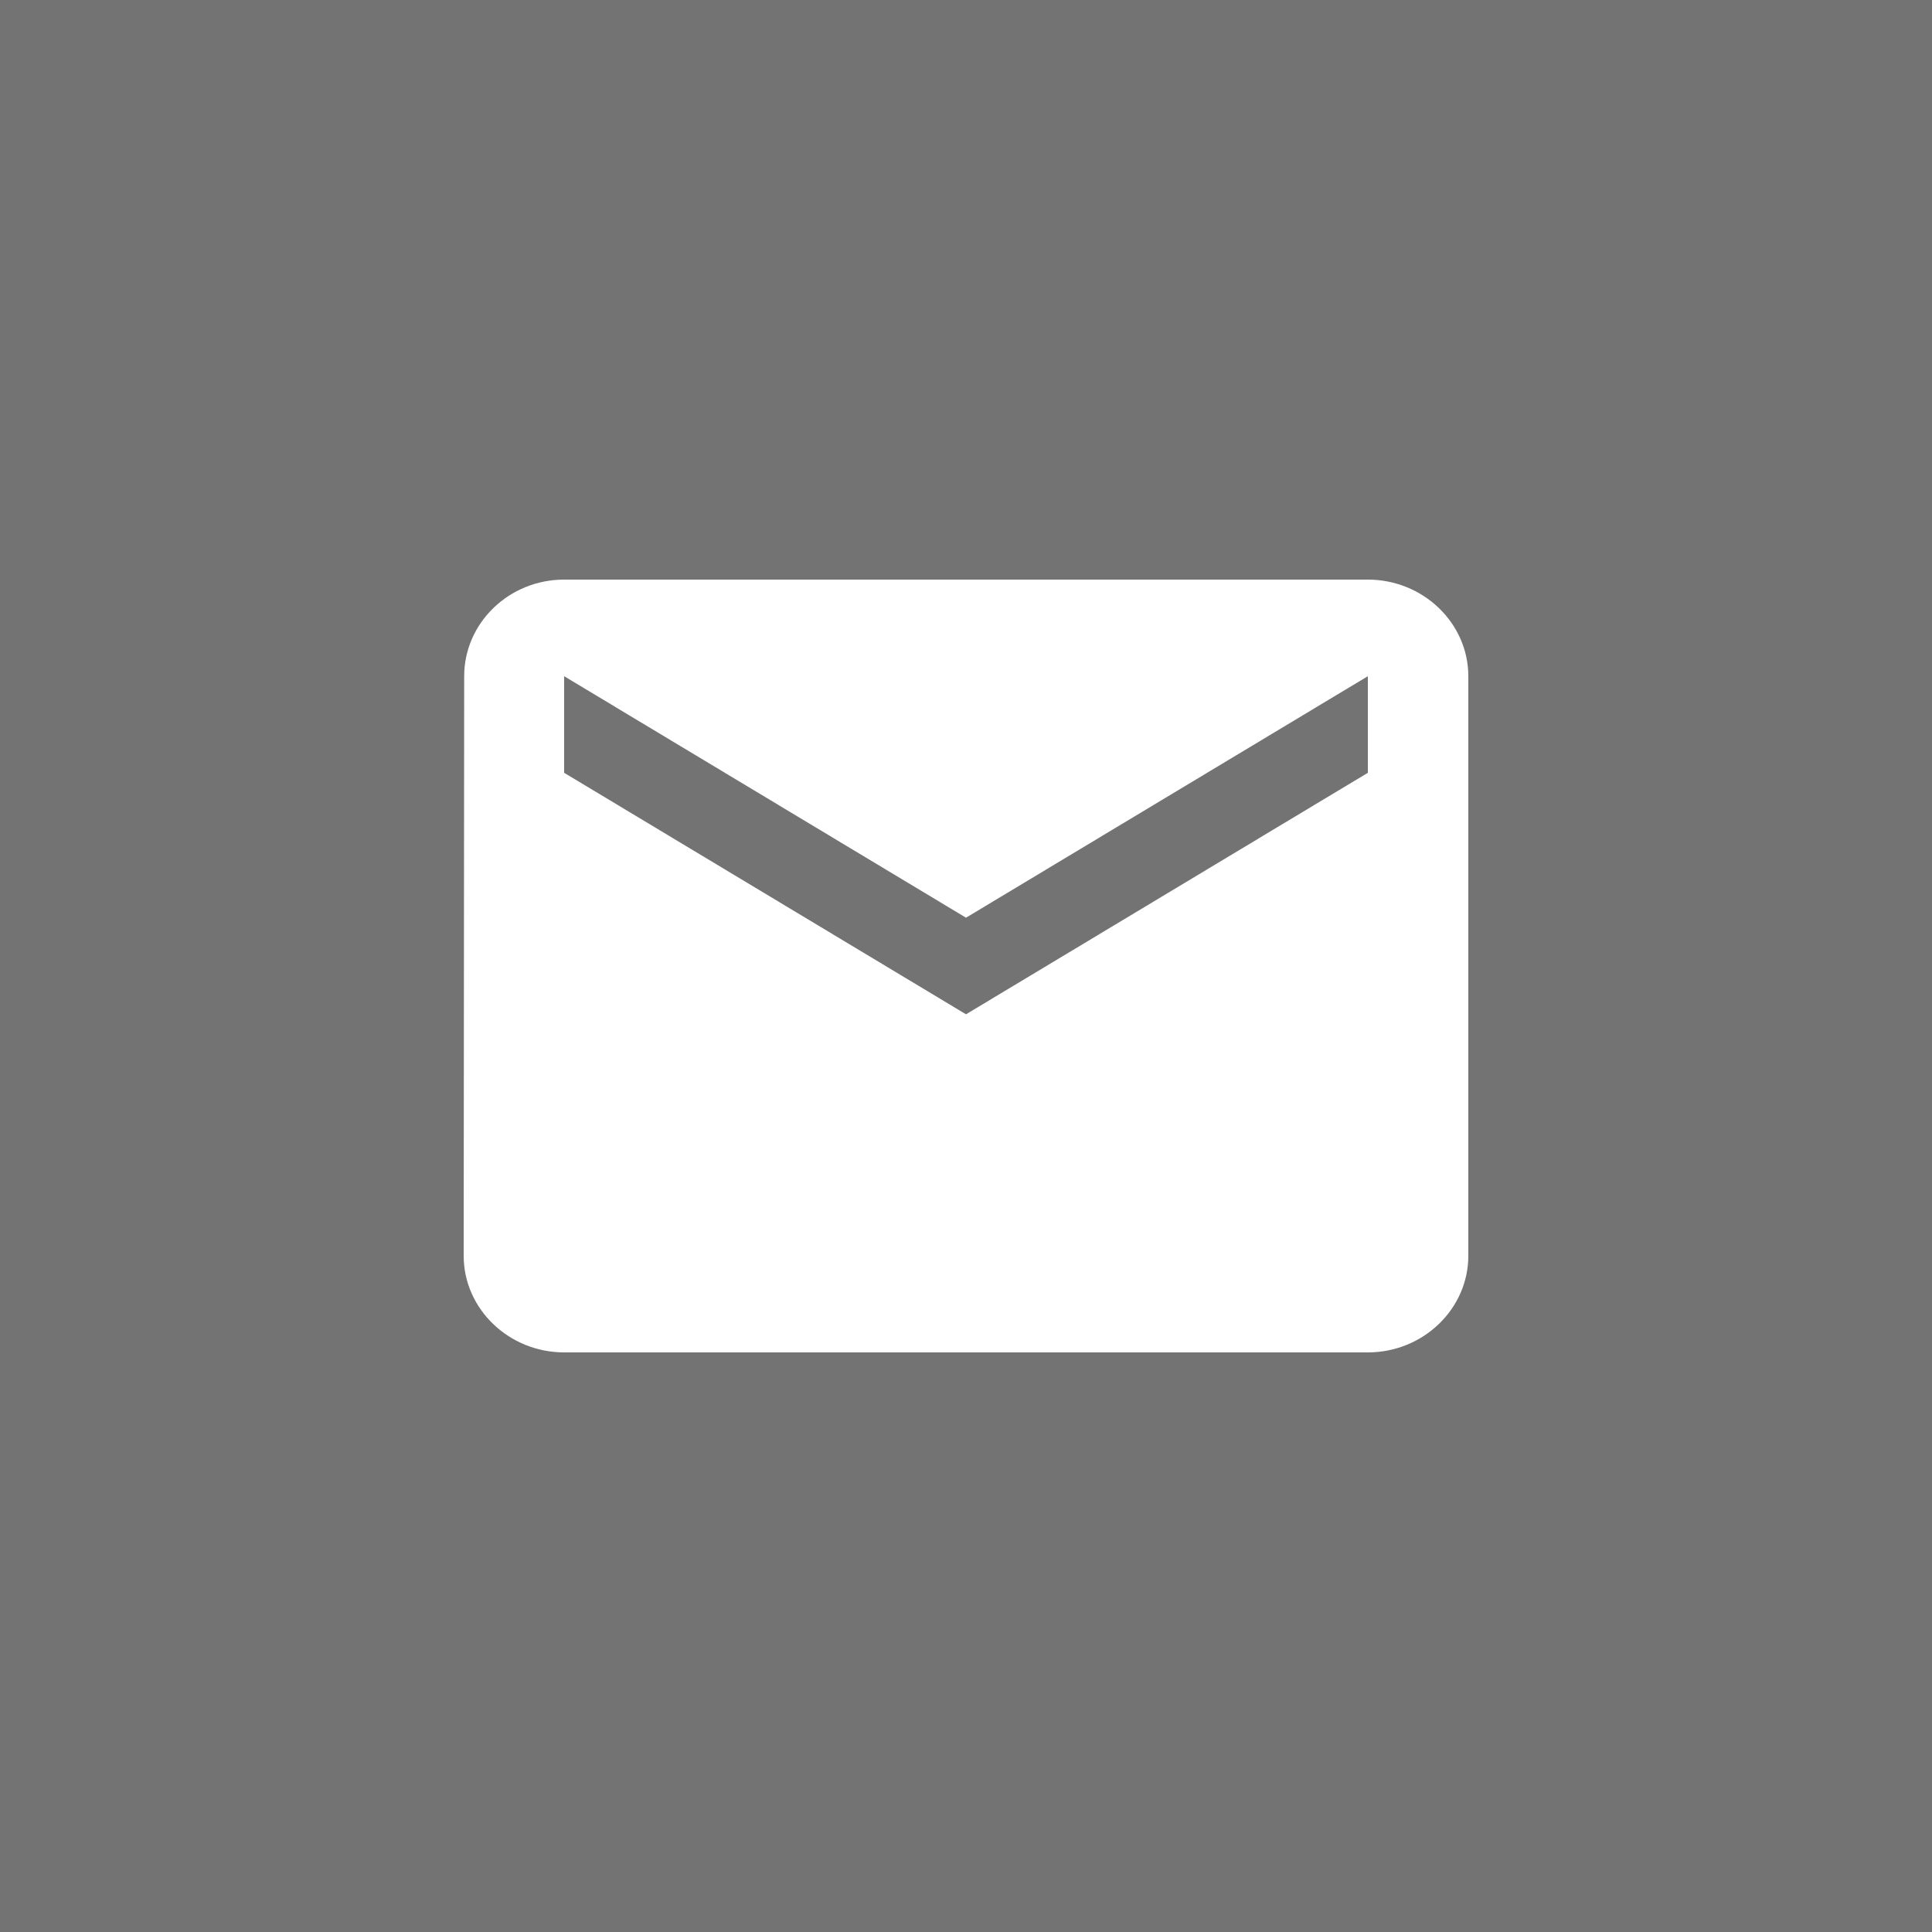 <?xml version="1.0" encoding="UTF-8"?>
<svg width="50px" height="50px" viewBox="0 0 50 50" version="1.1" xmlns="http://www.w3.org/2000/svg" xmlns:xlink="http://www.w3.org/1999/xlink">
    <rect x="0" y="0" width="50" height="50" fill="#333333" stroke="none"/>
    <!-- Generator: Sketch 43 (38999) - http://www.bohemiancoding.com/sketch -->
    <title>ic_sharing_mail_grey</title>
    <desc>Created with Sketch.</desc>
    <defs>
        <rect id="path-1" x="0" y="0" width="50" height="50"></rect>
    </defs>
    <g id="assets" stroke="none" stroke-width="1" fill="none" fill-rule="evenodd">
        <g transform="translate(-712, -188)" id="social">
            <g transform="translate(110, 110)">
                <g id="--50px" transform="translate(322, 0)">
                    <g id="grey" transform="translate(0, 78)">
                        <g id="ic---mail" transform="translate(280, 0)">
                            <mask id="mask-2" fill="white">
                                <use xlink:href="#path-1"></use>
                            </mask>
                            <use id="Rectangle-2" fill="#737373" xlink:href="#path-1"></use>
                            <g id="ic-mail" mask="url(#mask-2)" fill="#FFFFFF">
                                <g transform="translate(12, 15)" id="Shape">
                                    <path d="M23.4,0 L2.6,0 C1.17,0 0.013,1.125 0.013,2.5 L0,17.5 C0,18.875 1.17,20 2.6,20 L23.4,20 C24.83,20 26,18.875 26,17.5 L26,2.5 C26,1.125 24.83,0 23.4,0 L23.4,0 Z M23.4,5 L13,11.25 L2.6,5 L2.6,2.5 L13,8.75 L23.4,2.5 L23.4,5 L23.4,5 Z"></path>
                                </g>
                            </g>
                        </g>
                    </g>
                </g>
            </g>
        </g>
    </g>
</svg>